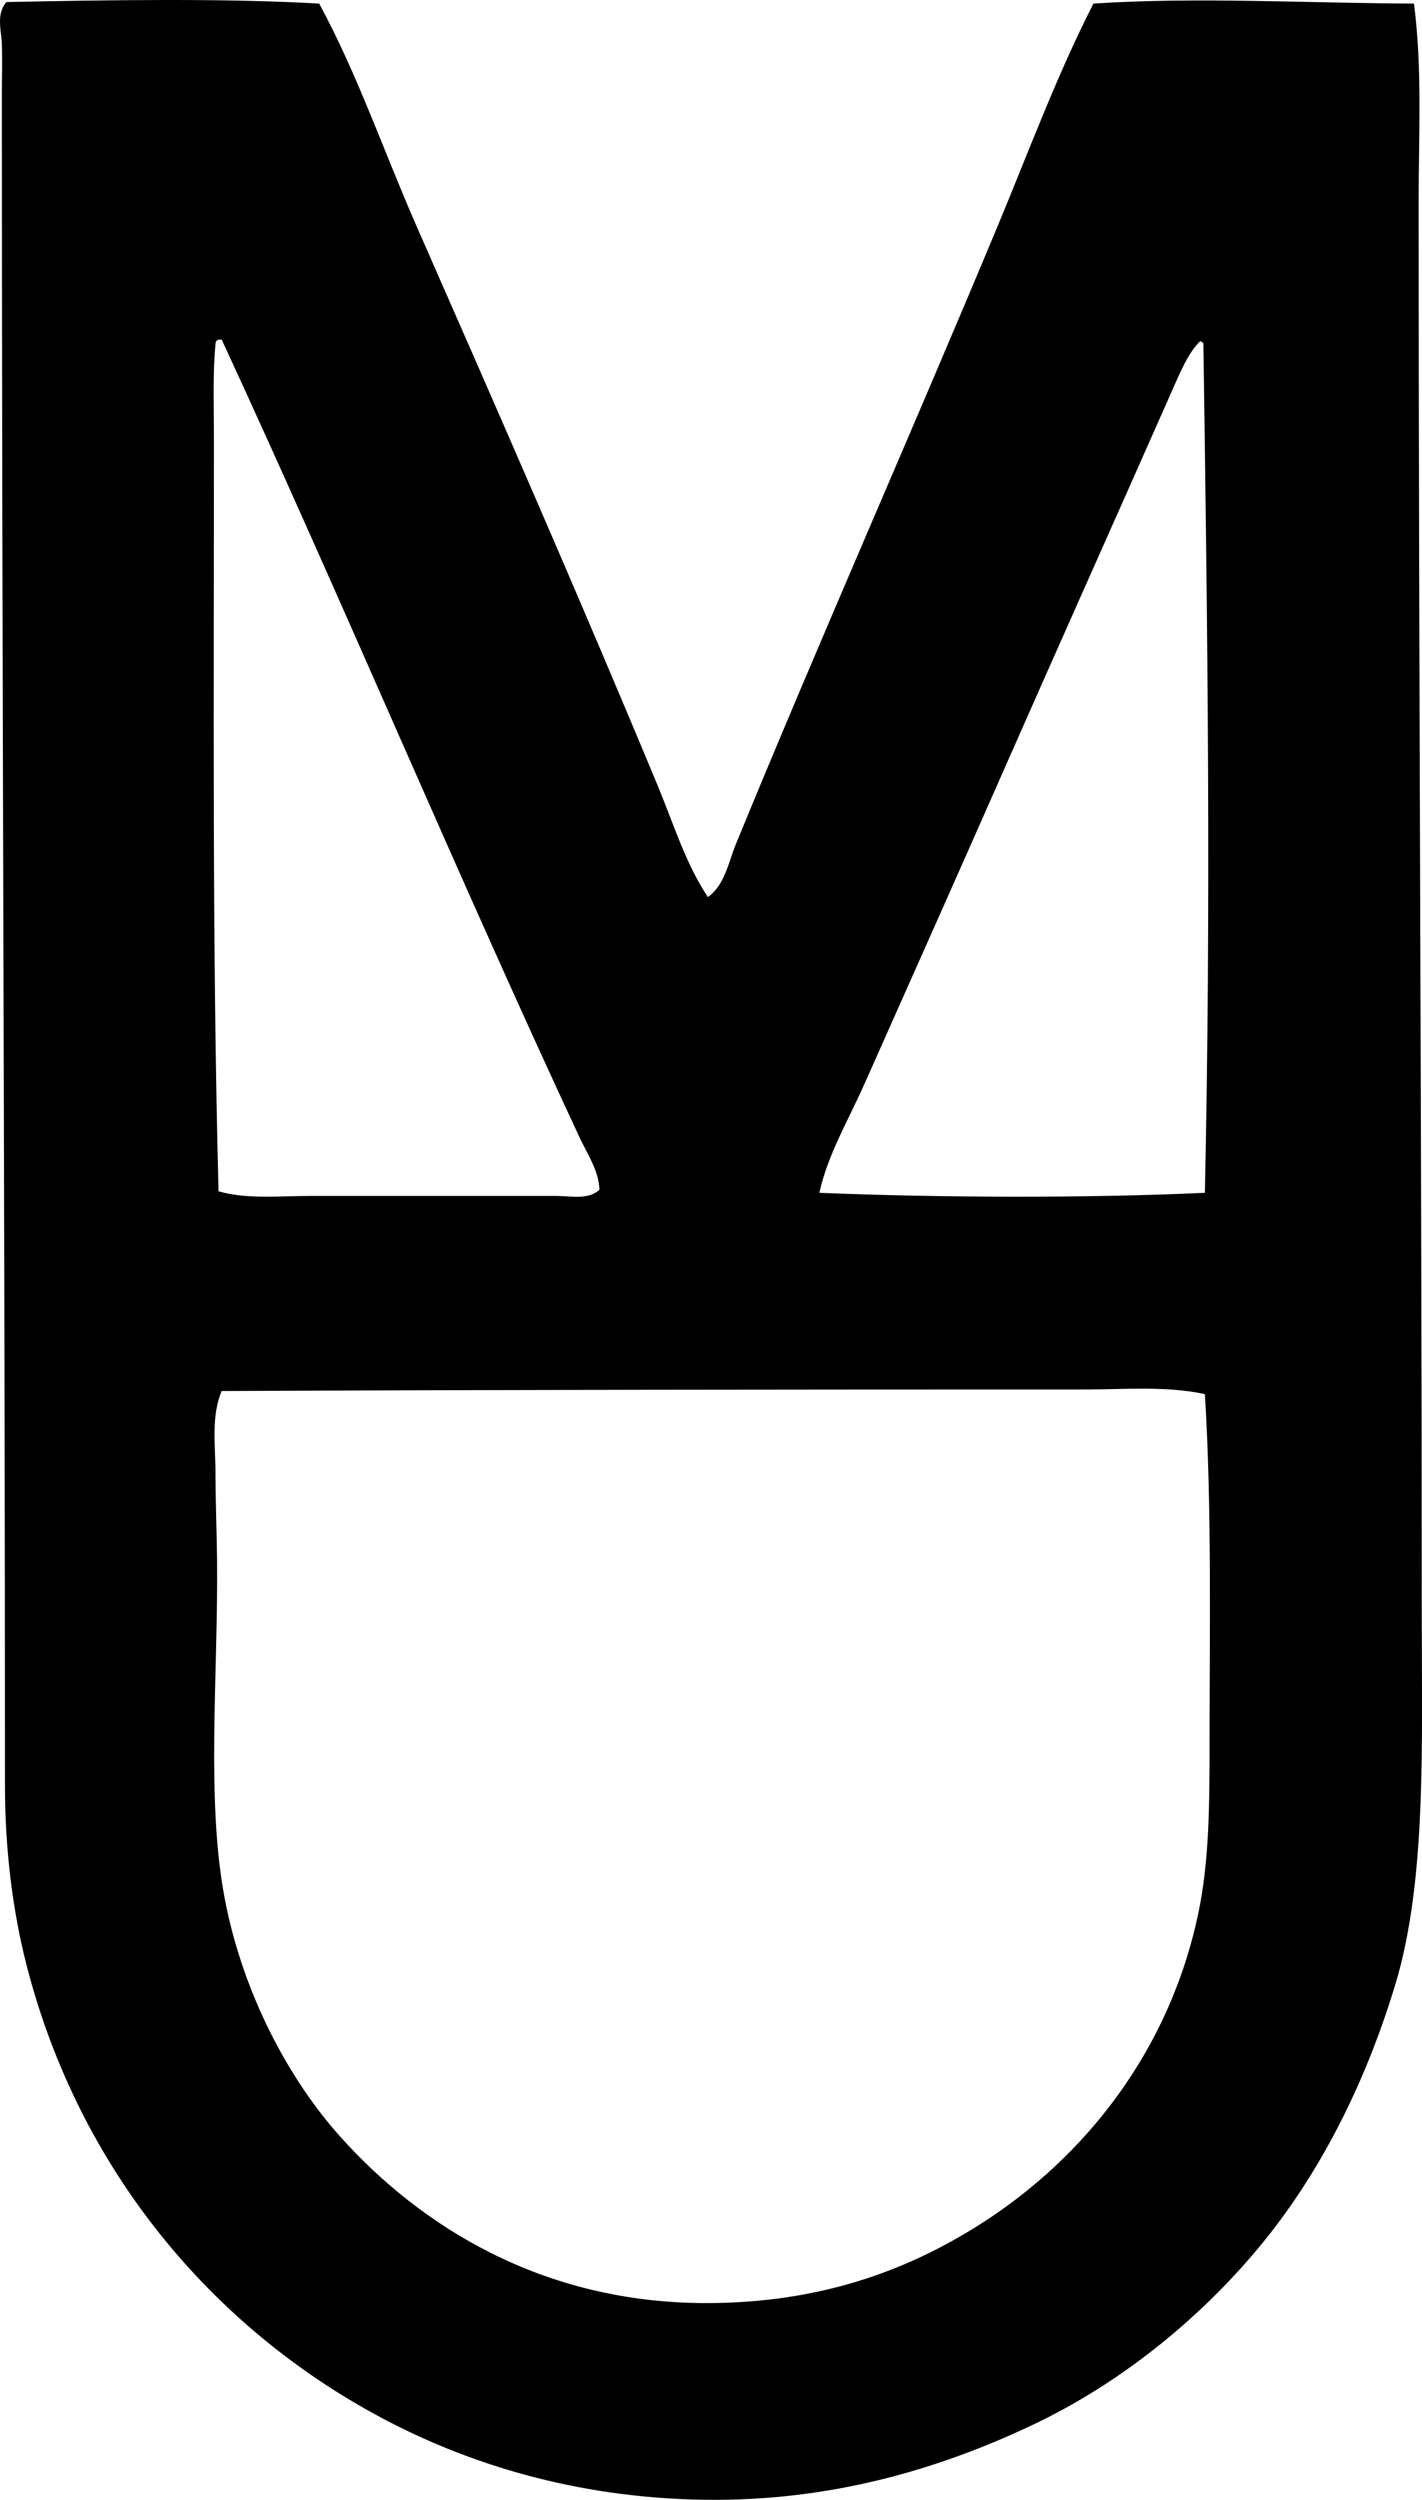 <?xml version="1.0" encoding="iso-8859-1"?>
<!-- Generator: Adobe Illustrator 19.2.0, SVG Export Plug-In . SVG Version: 6.00 Build 0)  -->
<svg version="1.1" xmlns="http://www.w3.org/2000/svg" xmlns:xlink="http://www.w3.org/1999/xlink" x="0px" y="0px"
	 viewBox="0 0 44.674 78.531" style="enable-background:new 0 0 44.674 78.531;" xml:space="preserve">
<g id="Macdonald_x5F_Downie">
	<path style="fill-rule:evenodd;clip-rule:evenodd;" d="M10.029,0.113c1.209,2.238,2.033,4.659,3.064,7.005
		c2.562,5.828,5.131,11.691,7.589,17.609c0.481,1.159,0.854,2.396,1.557,3.454c0.534-0.38,0.644-1.089,0.876-1.654
		c2.634-6.422,5.534-12.962,8.221-19.409c0.981-2.354,1.865-4.755,3.016-7.005c3.186-0.214,6.787-0.013,10.07,0
		c0.265,2.049,0.146,4.138,0.146,6.227c0.002,14.668,0.097,29.628,0.098,44.121c0,4.317,0.159,8.602-0.827,11.87
		c-0.957,3.169-2.412,6.027-4.329,8.318c-1.842,2.201-4.295,4.221-7.103,5.545c-2.858,1.349-6.281,2.399-10.312,2.335
		c-3.991-0.063-7.384-1.119-10.118-2.578c-5.307-2.831-9.49-7.787-11.14-14.205c-0.43-1.671-0.682-3.628-0.681-5.643
		c0-17.375-0.097-35.232-0.098-53.12c0-0.528,0.017-1.068,0-1.605C0.043,0.961-0.129,0.437,0.203,0.064
		C3.375,0,7.076-0.059,10.029,0.113z M18.202,35.721c-3.864-8.292-7.413-16.785-11.237-25.052c-0.032,0-0.064,0-0.098,0
		c-0.061,0.02-0.099,0.063-0.097,0.146c-0.089,0.923-0.049,1.963-0.049,2.967c0.001,8.072-0.057,16.015,0.145,23.642
		c0.882,0.256,1.897,0.146,2.919,0.146c2.547,0,5.217,0,7.687,0c0.46,0,1.014,0.132,1.361-0.195
		C18.81,36.766,18.446,36.245,18.202,35.721z M37.805,10.766c-0.049,0-0.058-0.04-0.097-0.049c-0.388,0.359-0.684,1.098-0.973,1.752
		c-1.735,3.924-3.49,7.842-5.157,11.626c-1.499,3.403-2.952,6.657-4.427,9.972c-0.499,1.123-1.144,2.201-1.41,3.405
		c3.827,0.156,8.426,0.17,12.112,0C38.048,28.458,37.939,19.78,37.805,10.766z M34.108,43.65c-9.203,0-18.344,0.008-27.144,0.049
		C6.627,44.502,6.77,45.41,6.77,46.276c0,0.9,0.039,1.825,0.049,2.725c0.037,3.595-0.351,7.556,0.243,10.653
		c0.564,2.95,1.993,5.652,3.648,7.492c2.5,2.779,6.314,5.205,11.48,5.205c3.569,0,6.314-1.02,8.61-2.481
		c3.28-2.089,5.96-5.45,6.859-9.826C37.985,58.462,38,56.736,38,54.79c0-3.551,0.073-7.399-0.146-10.994
		C36.631,43.534,35.367,43.65,34.108,43.65z"/>
</g>
<g id="Layer_1">
</g>
</svg>
